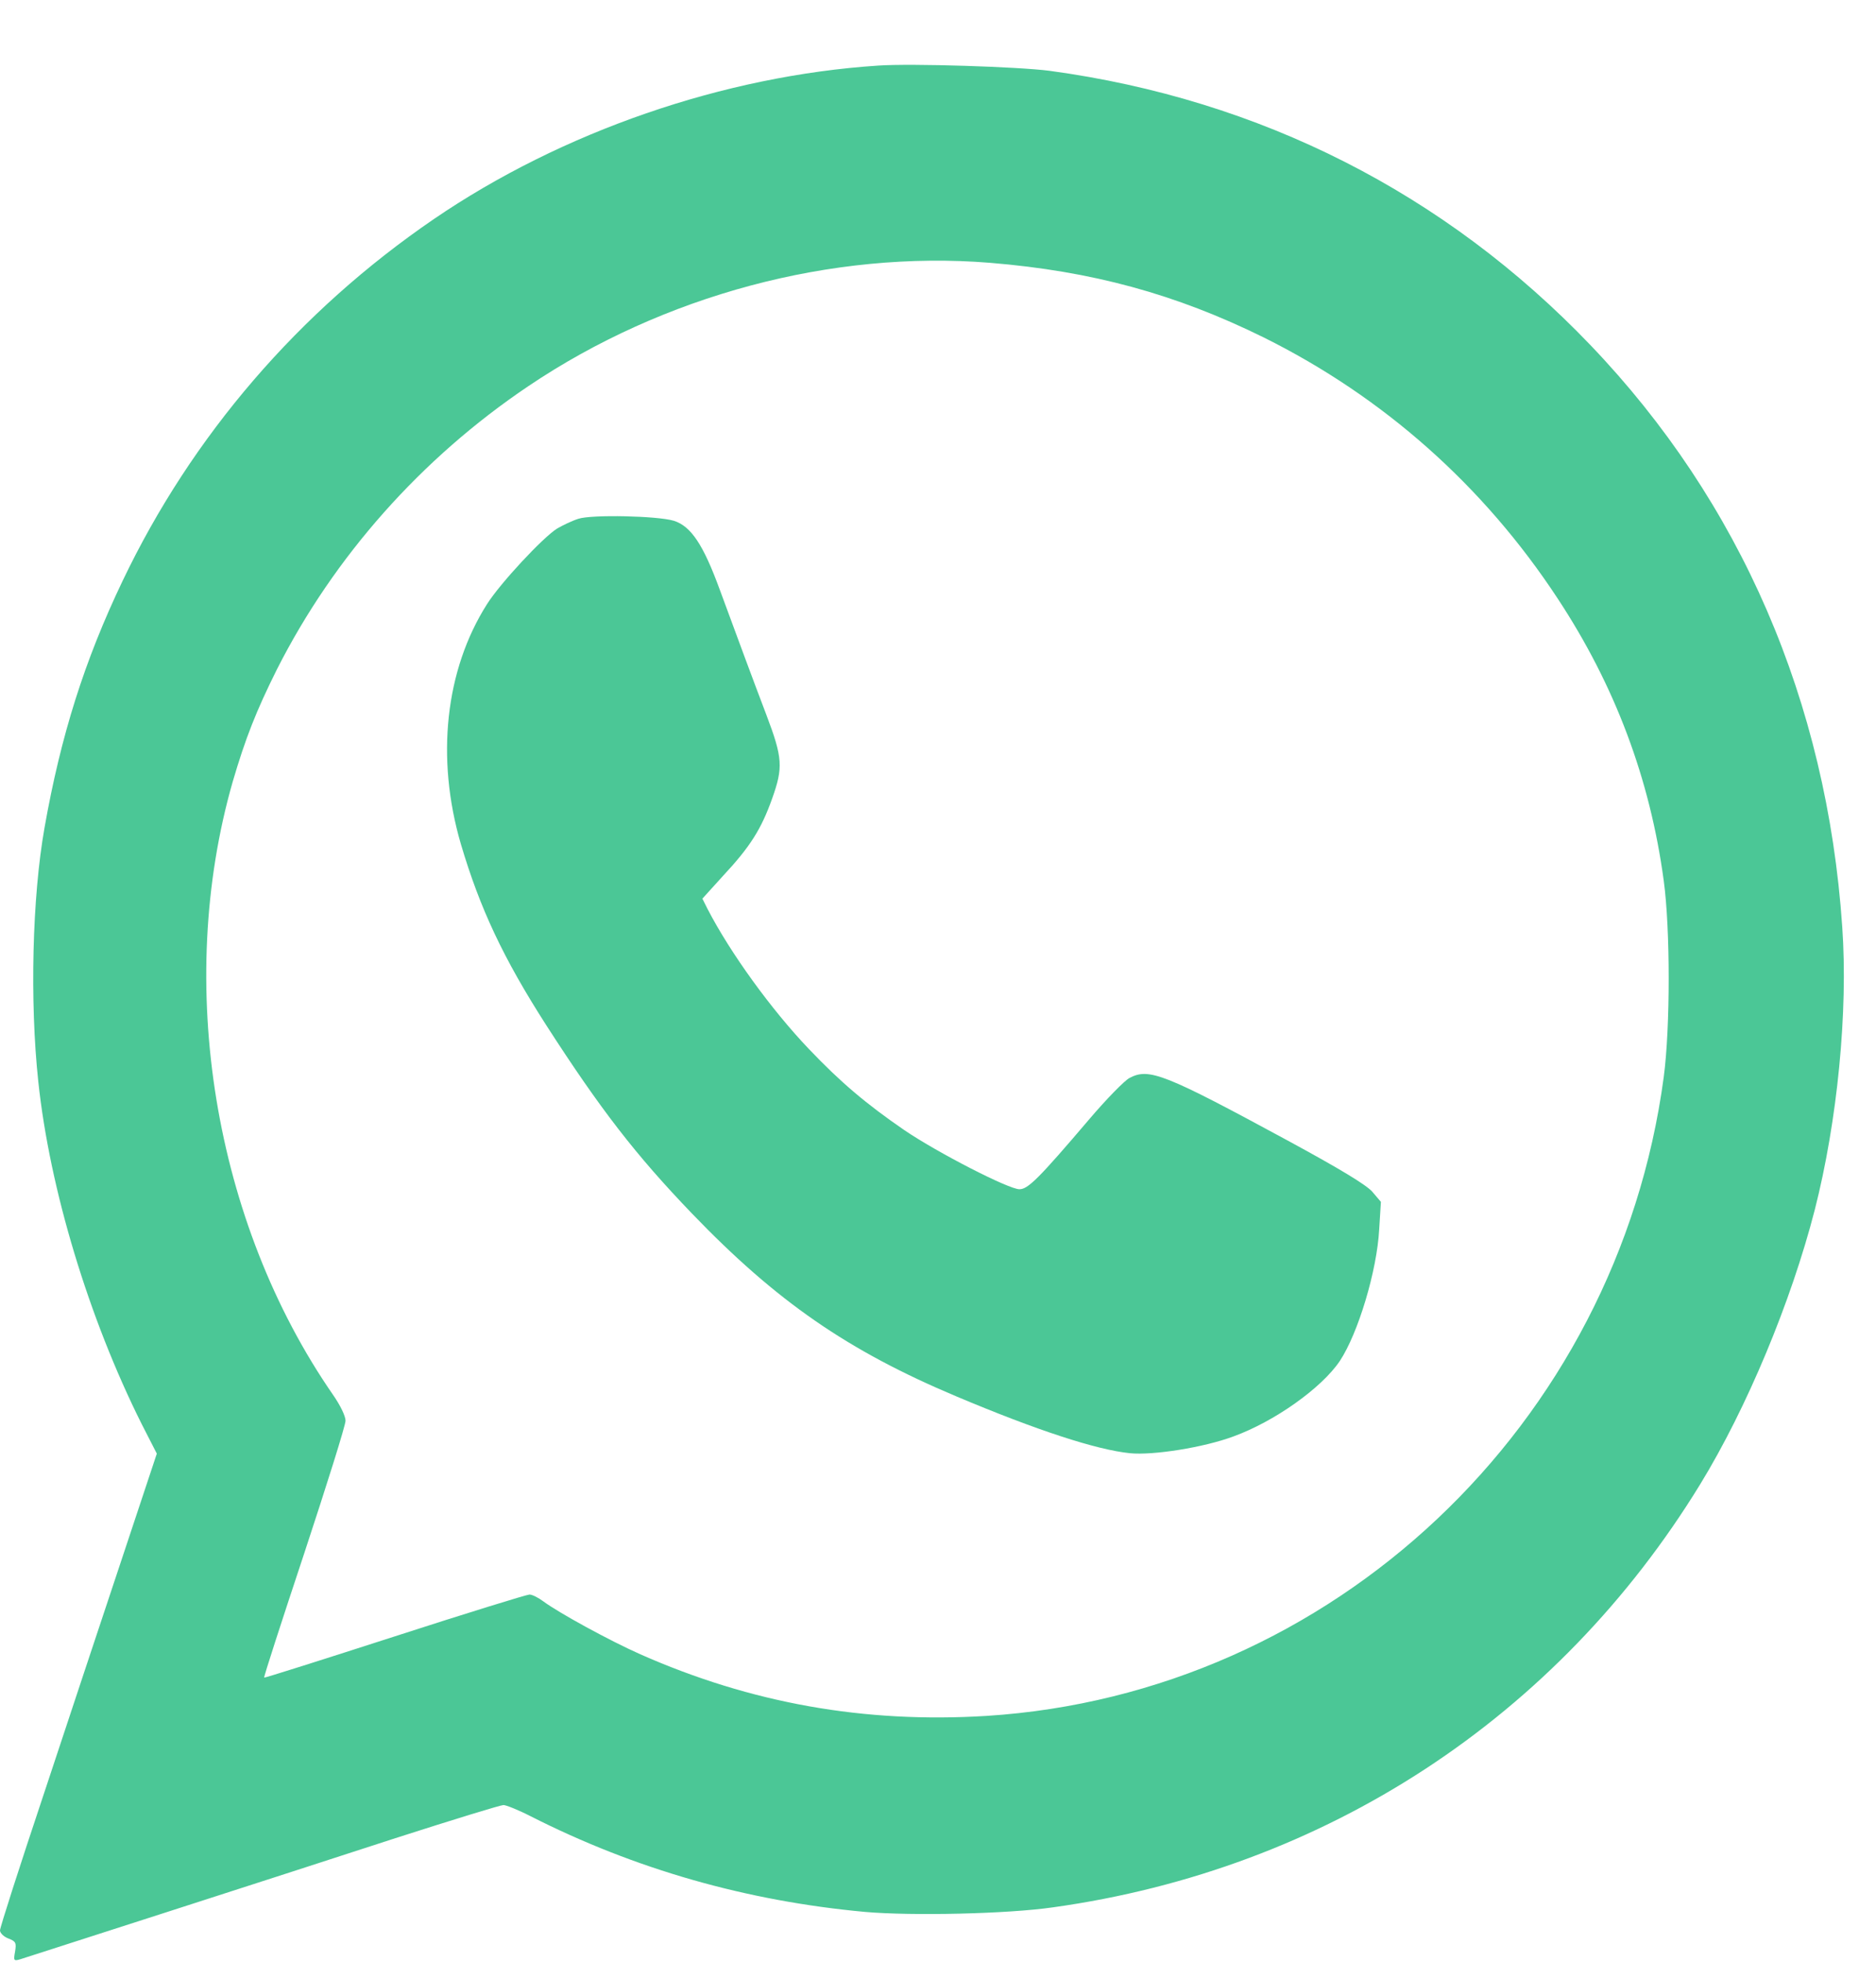 <svg width="22" height="23" viewBox="0 0 22 23" fill="none" xmlns="http://www.w3.org/2000/svg">
<path d="M10.298 0.769C8.489 0.888 6.591 1.543 5.09 2.567C3.506 3.649 2.25 5.109 1.437 6.812C0.991 7.745 0.713 8.624 0.522 9.705C0.378 10.517 0.348 11.74 0.449 12.68C0.583 13.944 1.042 15.458 1.661 16.695L1.839 17.043L1.427 18.283C1.199 18.966 0.787 20.209 0.509 21.048C0.228 21.889 0 22.599 0 22.633C0 22.663 0.044 22.707 0.097 22.727C0.184 22.761 0.194 22.775 0.177 22.88C0.157 22.988 0.161 22.994 0.238 22.971C0.375 22.927 3.372 21.964 4.638 21.551C5.301 21.338 5.871 21.163 5.904 21.163C5.934 21.163 6.078 21.22 6.222 21.294C7.448 21.916 8.754 22.288 10.144 22.416C10.693 22.464 11.812 22.44 12.351 22.362C15.546 21.916 18.265 20.135 19.939 17.401C20.485 16.509 21.004 15.265 21.282 14.184C21.547 13.146 21.674 11.858 21.604 10.865C21.423 8.225 20.412 5.886 18.653 4.048C16.949 2.267 14.779 1.165 12.307 0.83C11.945 0.783 10.693 0.742 10.298 0.769ZM11.607 3.081C12.803 3.179 13.784 3.446 14.819 3.956C16.222 4.653 17.398 5.694 18.268 7.019C18.938 8.036 19.35 9.131 19.511 10.327C19.588 10.895 19.588 12.044 19.511 12.626C18.965 16.712 15.623 19.861 11.567 20.118C10.137 20.206 8.808 19.97 7.508 19.395C7.15 19.236 6.557 18.912 6.373 18.776C6.316 18.733 6.242 18.695 6.209 18.695C6.179 18.695 5.465 18.915 4.628 19.186C3.791 19.456 3.101 19.675 3.098 19.669C3.091 19.662 3.305 19.003 3.57 18.205C3.834 17.404 4.052 16.712 4.052 16.657C4.052 16.603 3.992 16.478 3.905 16.353C2.505 14.329 2.05 11.534 2.729 9.165C2.88 8.651 3.004 8.337 3.248 7.847C3.918 6.525 4.94 5.373 6.195 4.528C7.779 3.46 9.759 2.932 11.607 3.081Z" fill="#4BC796"/>
<path d="M6.784 6.082C6.707 6.106 6.597 6.16 6.533 6.197C6.362 6.305 5.866 6.839 5.712 7.082C5.22 7.856 5.11 8.887 5.404 9.894C5.629 10.654 5.903 11.236 6.406 12.02C7.042 13.007 7.454 13.54 8.114 14.227C9.105 15.257 9.939 15.835 11.218 16.373C12.162 16.771 12.859 16.998 13.251 17.038C13.522 17.065 14.115 16.971 14.463 16.842C14.945 16.667 15.498 16.275 15.712 15.957C15.927 15.632 16.148 14.899 16.174 14.412L16.194 14.091L16.091 13.97C16.017 13.889 15.716 13.706 15.106 13.375C13.659 12.591 13.475 12.517 13.247 12.638C13.191 12.665 12.976 12.885 12.775 13.121C12.179 13.821 12.055 13.943 11.955 13.943C11.828 13.943 10.994 13.514 10.605 13.25C10.153 12.939 9.858 12.689 9.487 12.3C9.045 11.837 8.566 11.175 8.298 10.658L8.237 10.536L8.479 10.269C8.797 9.928 8.927 9.722 9.055 9.363C9.185 8.998 9.179 8.887 8.988 8.383C8.817 7.934 8.68 7.562 8.442 6.917C8.248 6.386 8.104 6.17 7.903 6.106C7.712 6.048 6.941 6.031 6.784 6.082Z" fill="#4BC796"/>
</svg>
